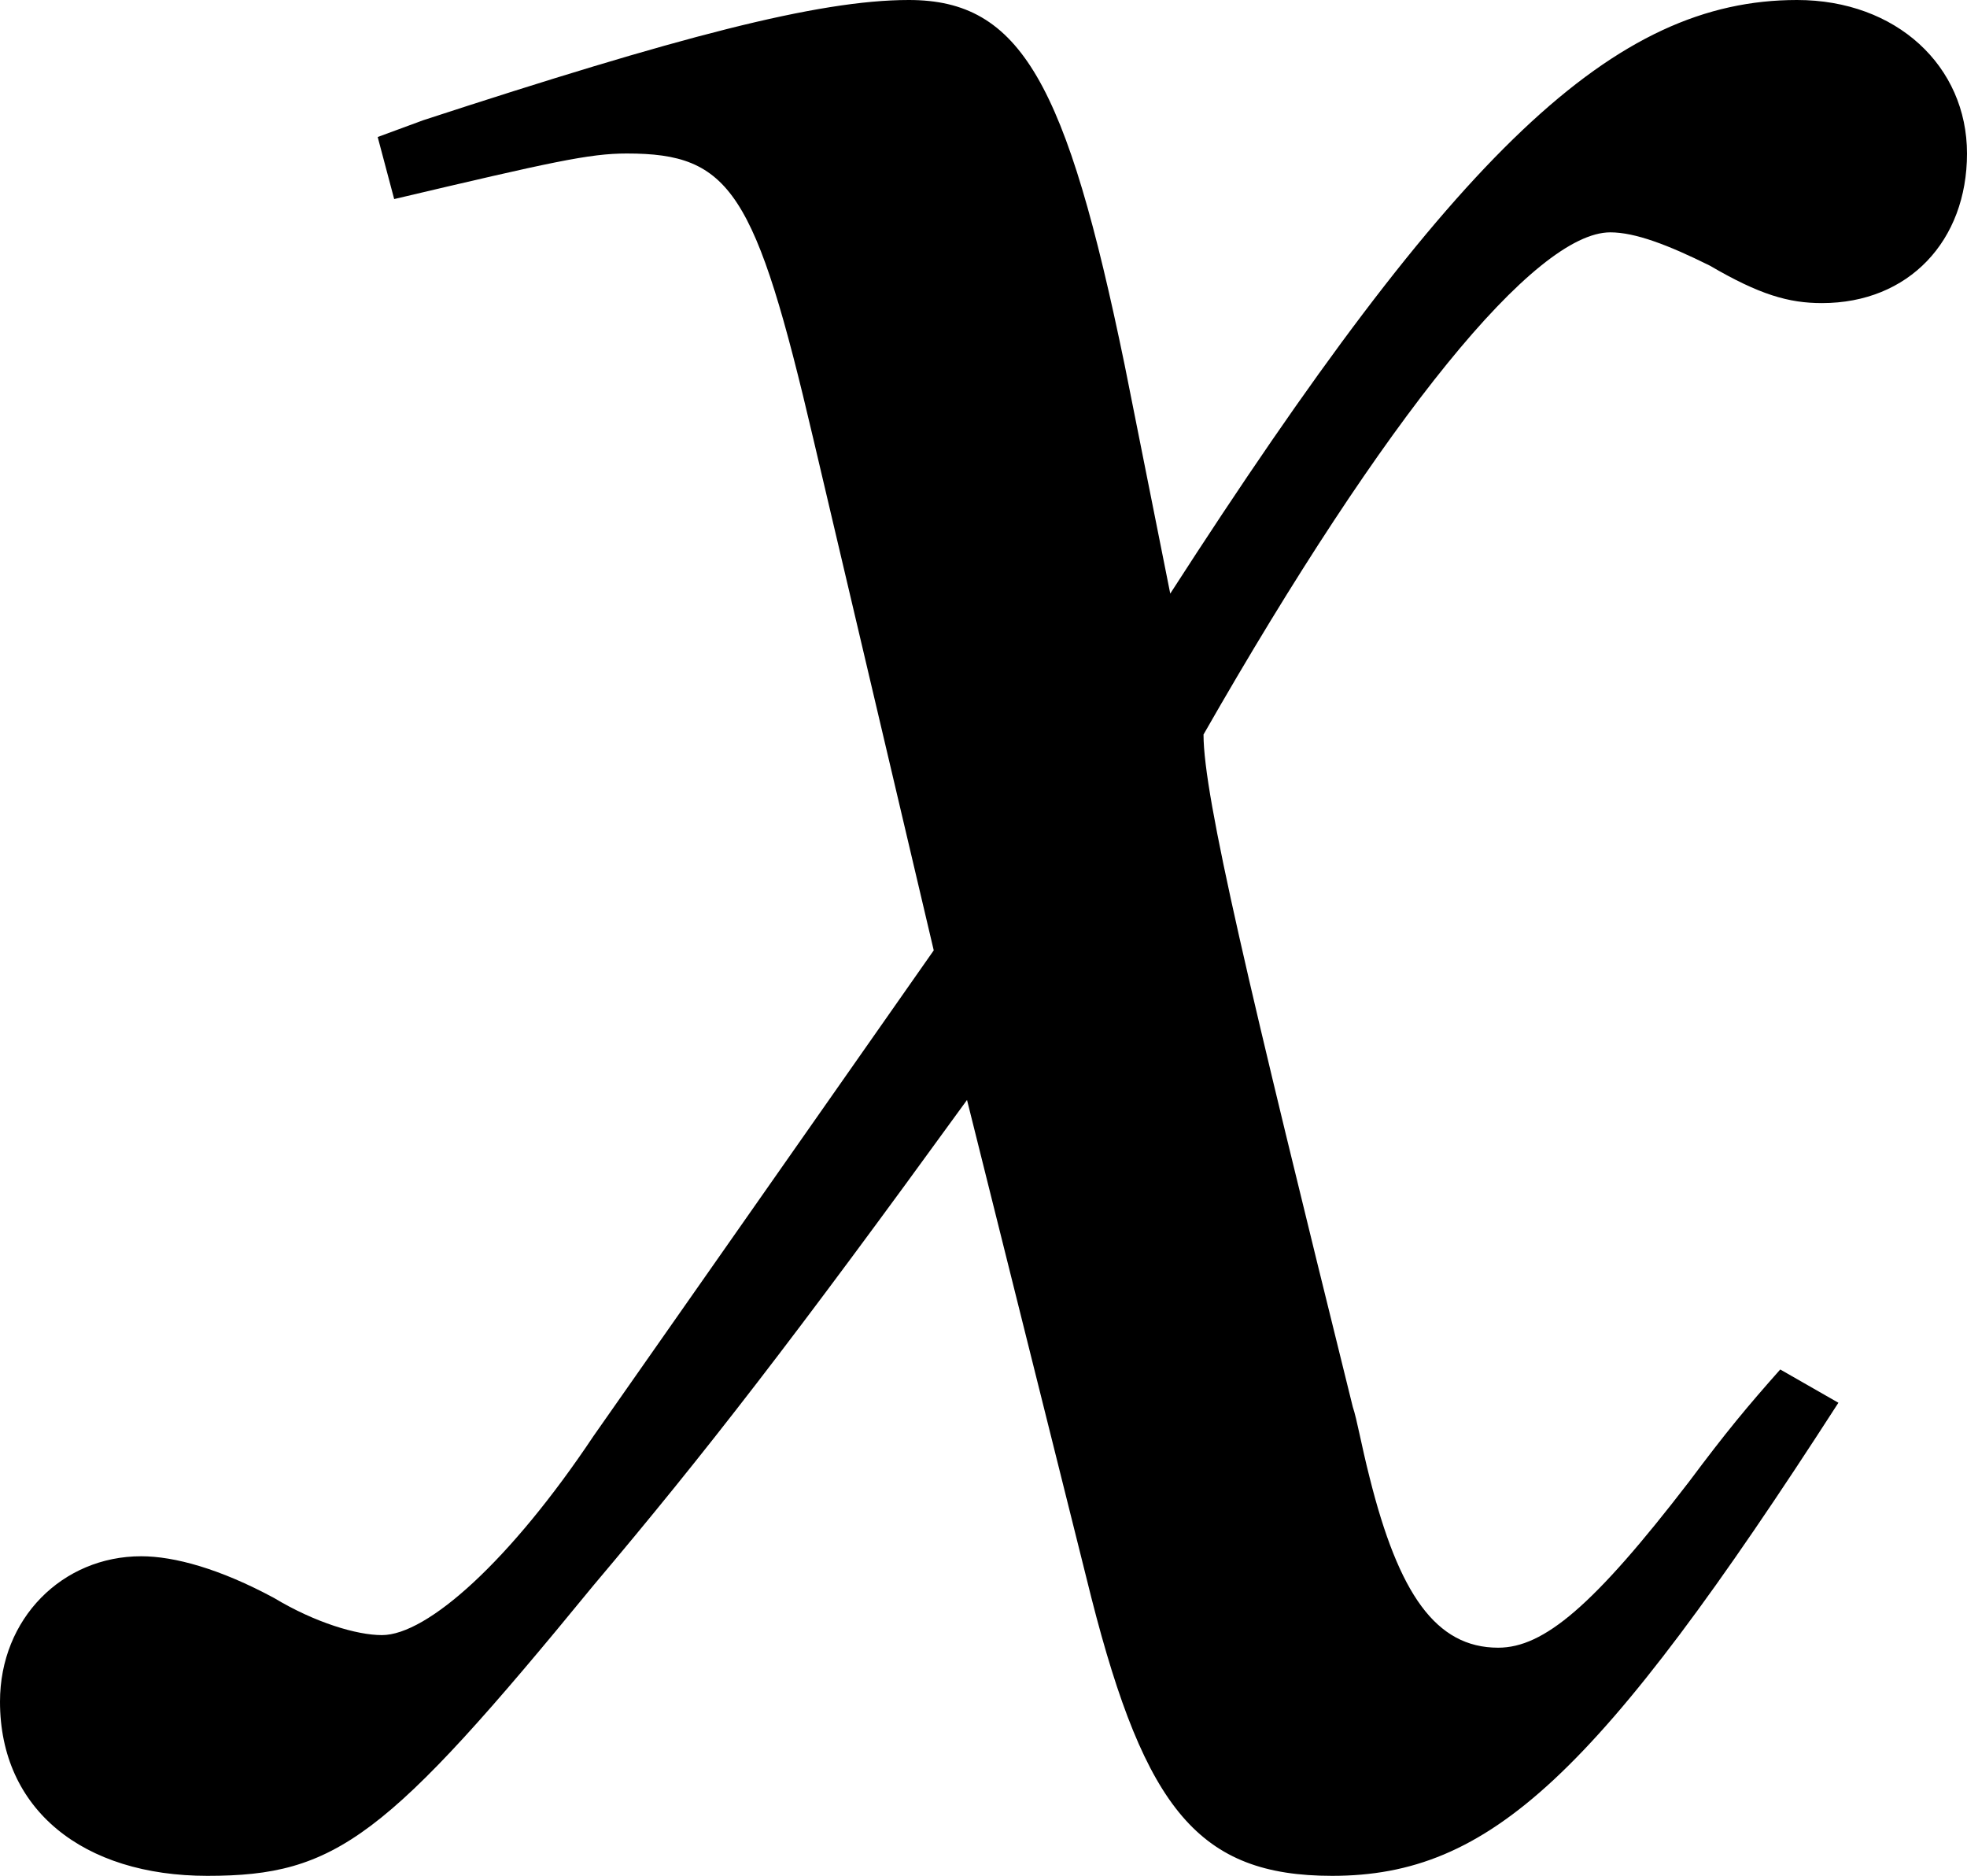 <?xml version='1.0' encoding='UTF-8'?>
<!-- This file was generated by dvisvgm 2.1.3 -->
<svg height='6.257pt' version='1.1' viewBox='56.804 59.648 6.562 6.257' width='6.562pt' xmlns='http://www.w3.org/2000/svg' xmlns:xlink='http://www.w3.org/1999/xlink'>
<defs>
<path d='M5.565 -1.537C5.454 -1.412 5.385 -1.329 5.261 -1.163C4.942 -0.748 4.776 -0.609 4.624 -0.609C4.416 -0.609 4.292 -0.789 4.195 -1.177C4.167 -1.287 4.153 -1.371 4.139 -1.412C3.793 -2.81 3.641 -3.447 3.641 -3.655C4.25 -4.721 4.748 -5.33 4.998 -5.33C5.081 -5.33 5.191 -5.288 5.33 -5.219C5.496 -5.122 5.593 -5.094 5.704 -5.094C5.994 -5.094 6.188 -5.302 6.188 -5.593S5.953 -6.105 5.621 -6.105C5.011 -6.105 4.485 -5.607 3.53 -4.125L3.378 -4.887C3.184 -5.828 3.032 -6.105 2.658 -6.105C2.353 -6.105 1.883 -5.98 1.038 -5.704L0.886 -5.648L0.941 -5.441C1.467 -5.565 1.592 -5.593 1.717 -5.593C2.063 -5.593 2.146 -5.468 2.34 -4.638L2.741 -2.935L1.606 -1.315C1.329 -0.9 1.052 -0.651 0.9 -0.651C0.817 -0.651 0.678 -0.692 0.54 -0.775C0.36 -0.872 0.208 -0.914 0.097 -0.914C-0.166 -0.914 -0.374 -0.706 -0.374 -0.429C-0.374 -0.069 -0.097 0.152 0.318 0.152C0.748 0.152 0.914 0.028 1.606 -0.817C1.98 -1.26 2.27 -1.634 2.852 -2.436L3.267 -0.775C3.447 -0.069 3.627 0.152 4.07 0.152C4.596 0.152 4.956 -0.18 5.759 -1.426L5.565 -1.537Z' id='g3-120'/>
</defs>
<g id='page1'>
<use x='57.178' xlink:href='#g3-120' y='65.753'/>
</g>
</svg>